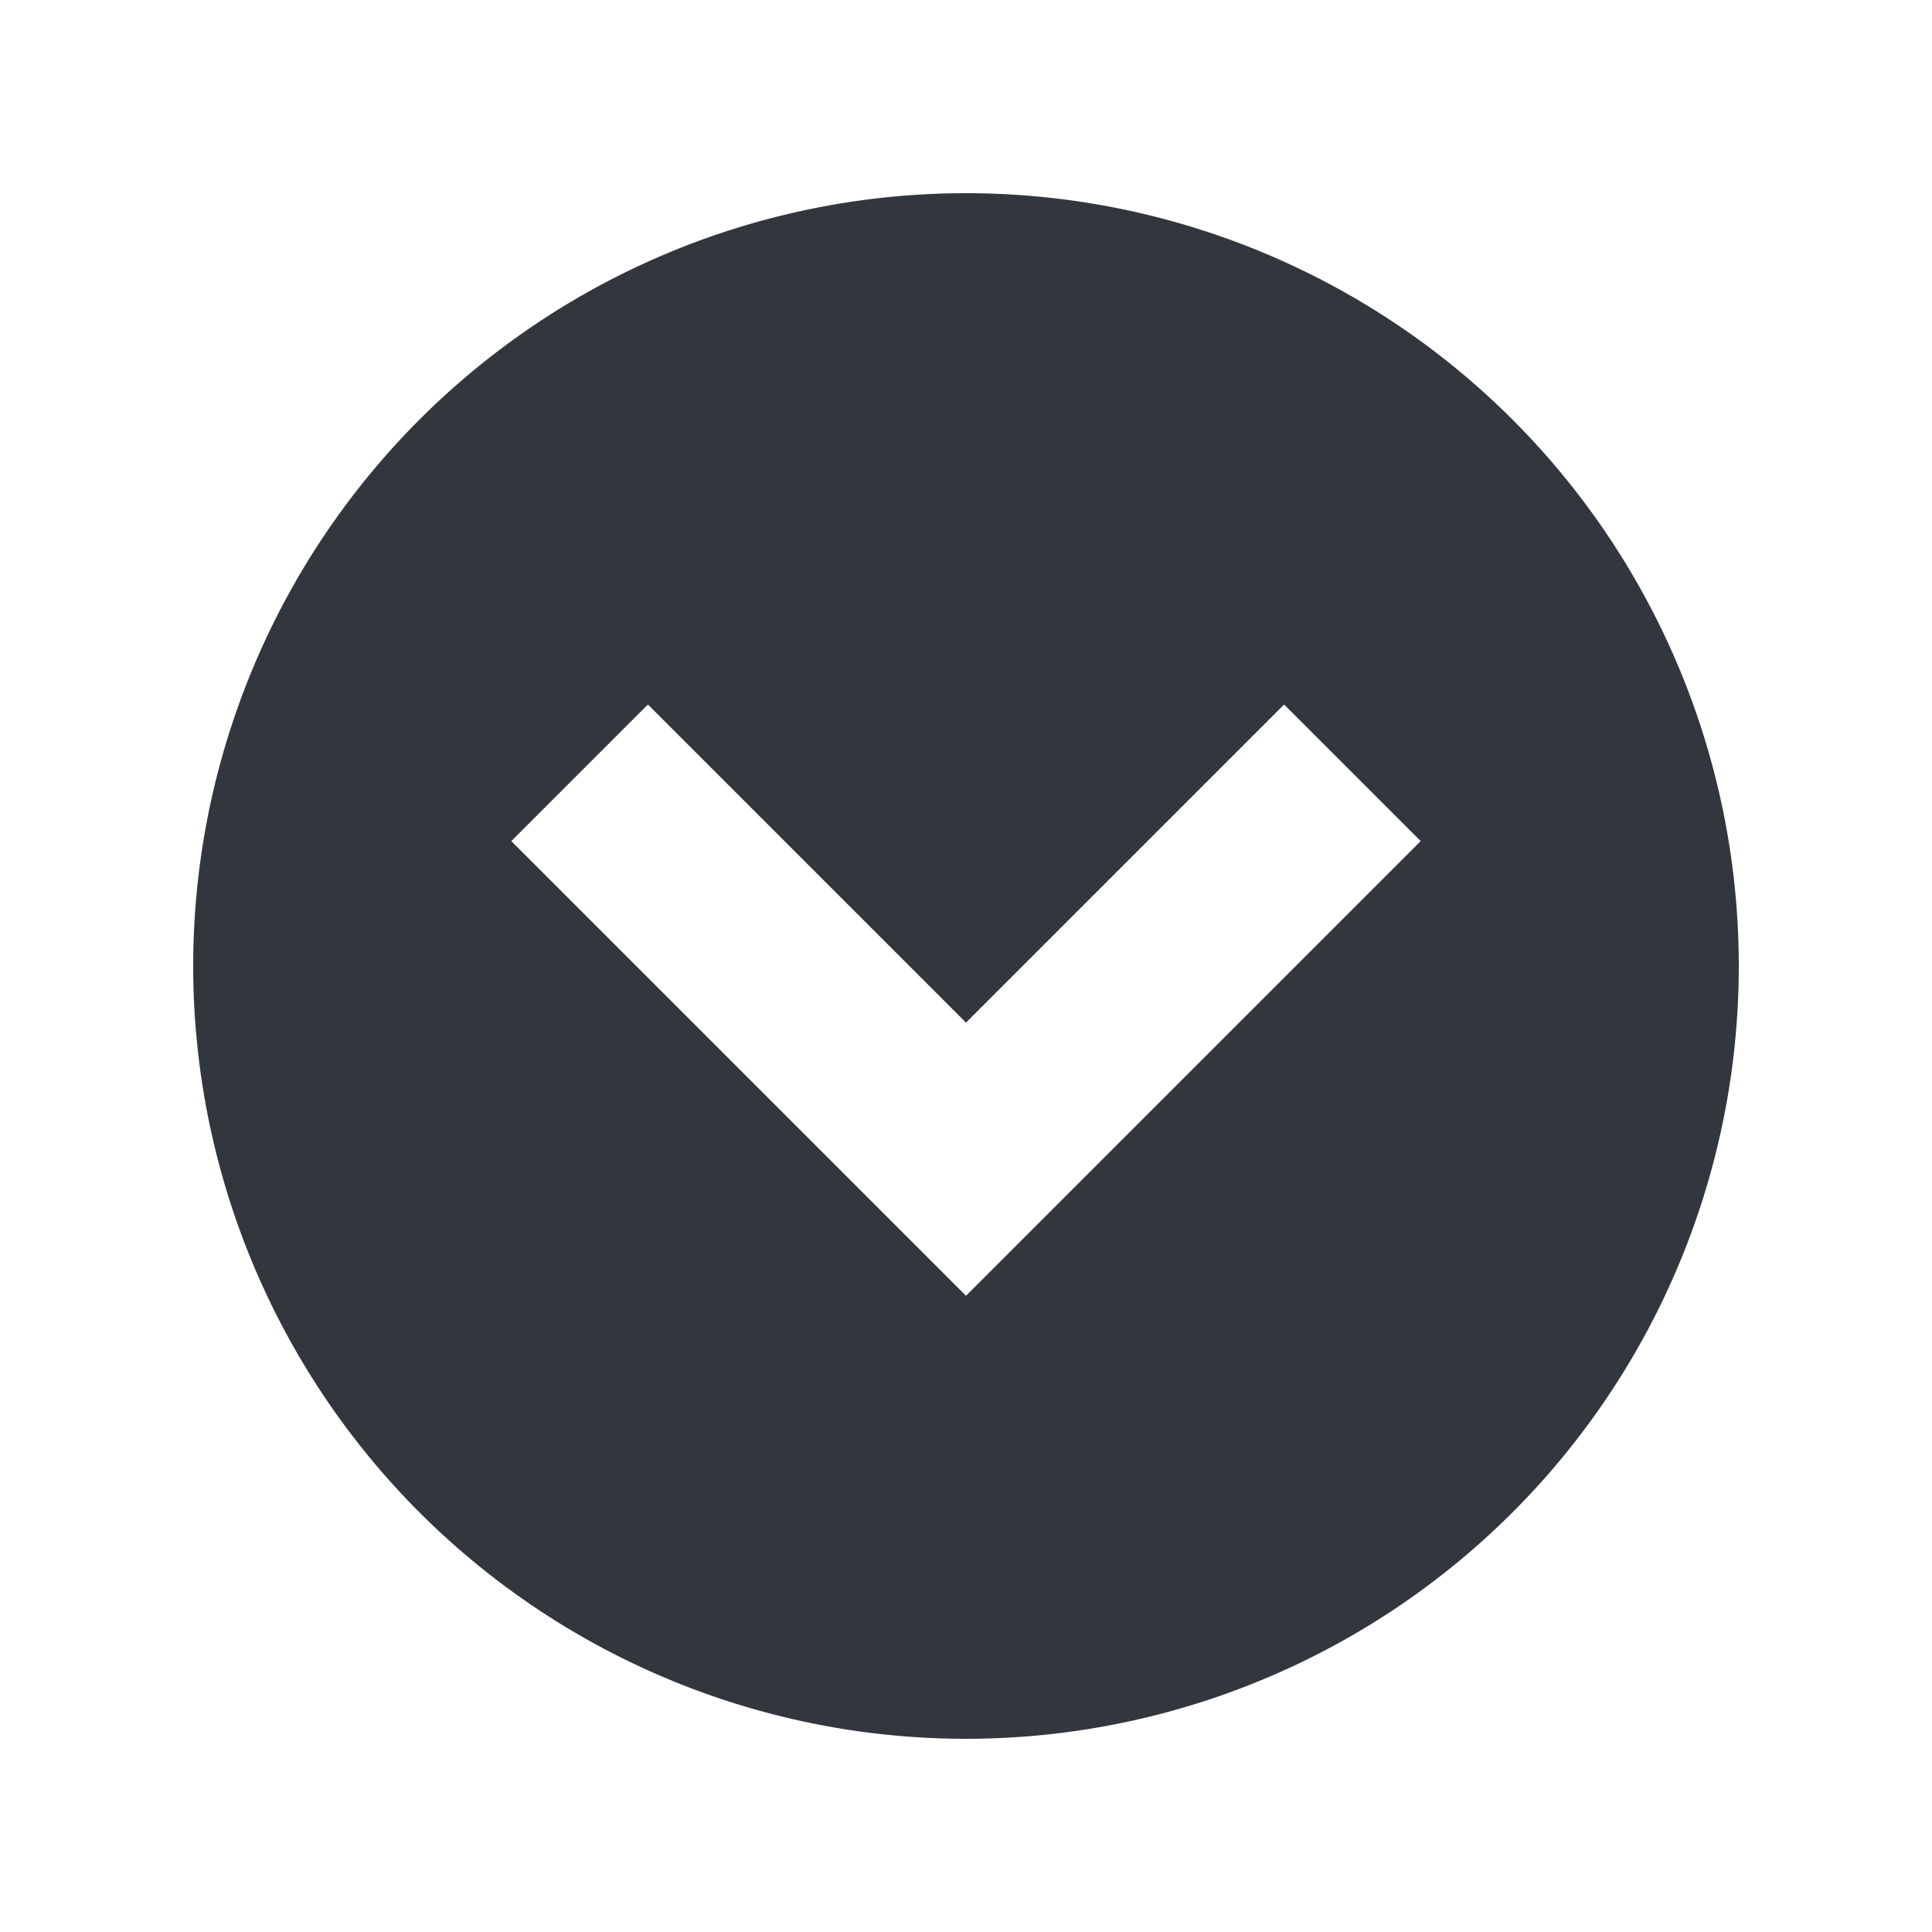 <svg viewBox="0 0 20 20" xmlns="http://www.w3.org/2000/svg"><path d="M10 13.414L5.293 8.707l1.414-1.414L10 10.586l3.293-3.293 1.414 1.414L10 13.414zM10 2a8 8 0 1 0 0 16 8 8 0 0 0 0-16z" fill="#31373D" fill-rule="evenodd"/></svg>

